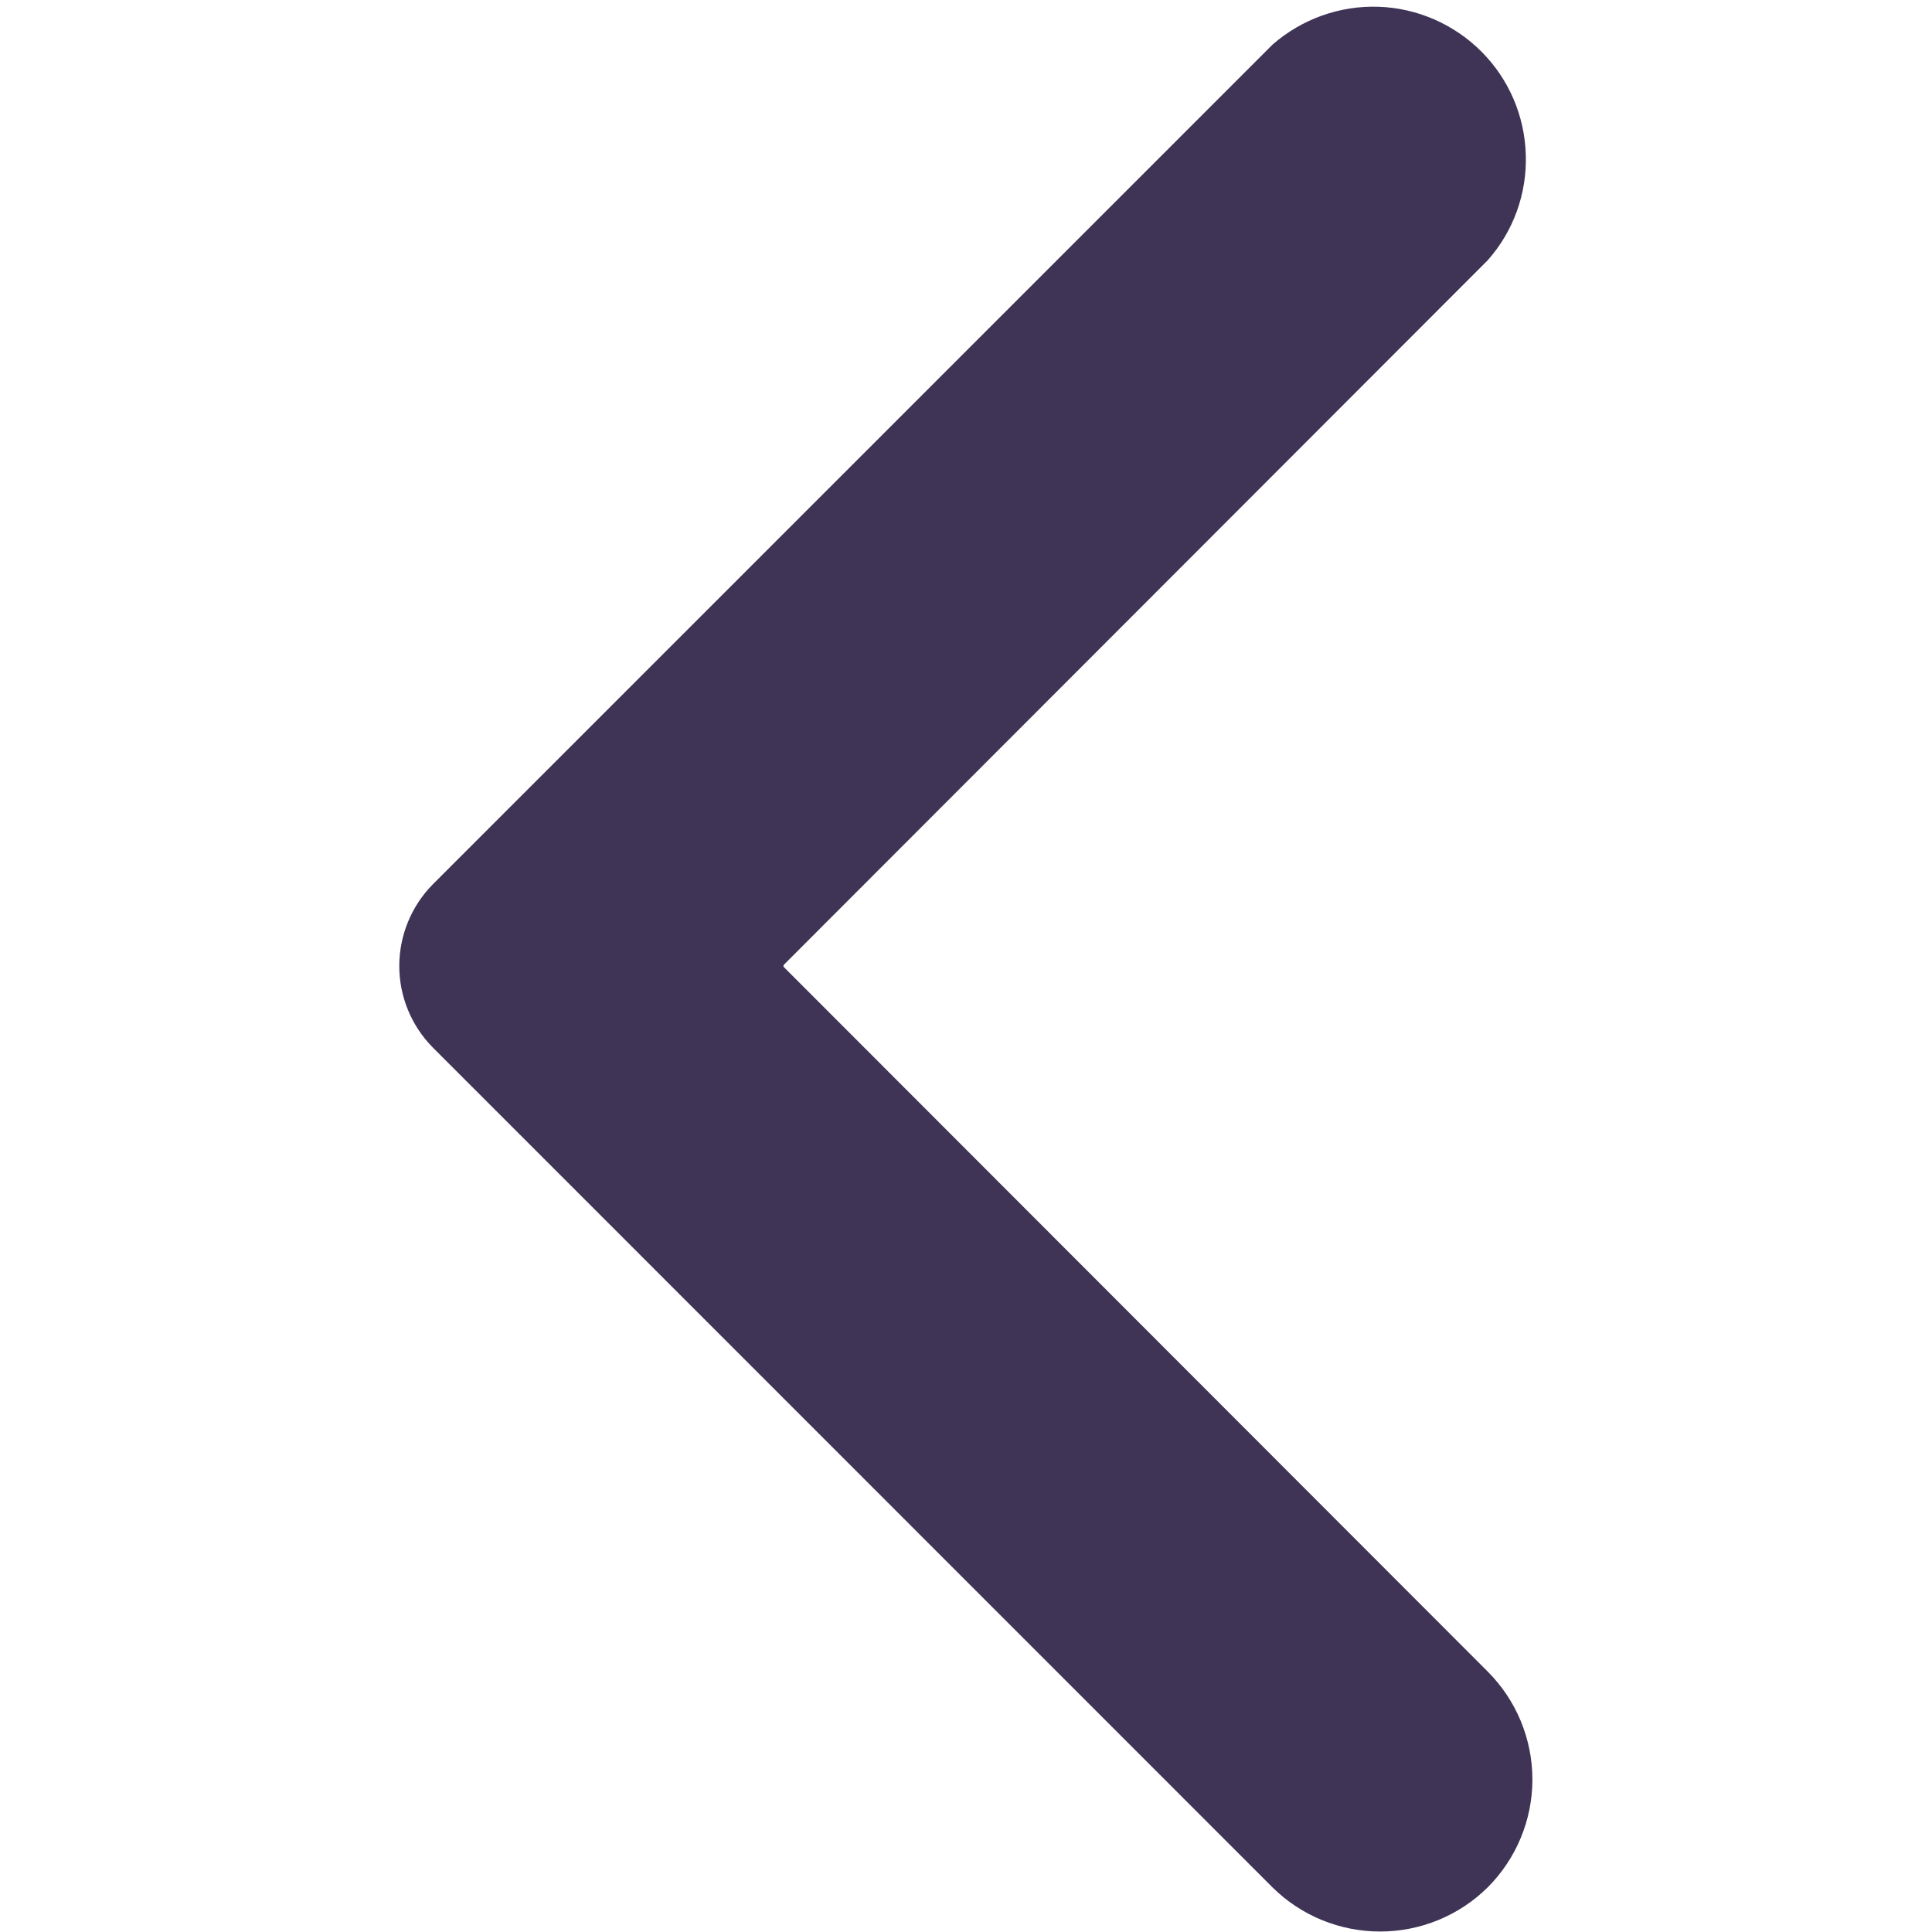 <svg width="12" height="12" viewBox="0 0 12 12" fill="none" xmlns="http://www.w3.org/2000/svg">
<path d="M9.24 11.723C9.418 11.545 9.518 11.304 9.518 11.053C9.518 10.801 9.418 10.56 9.24 10.382L4.87 6.008C4.867 6.006 4.866 6.003 4.866 6C4.866 5.997 4.867 5.994 4.87 5.991L9.24 1.617C9.4 1.437 9.485 1.202 9.477 0.961C9.47 0.72 9.372 0.491 9.201 0.32C9.031 0.15 8.802 0.05 8.562 0.042C8.321 0.034 8.086 0.118 7.904 0.277L2.688 5.493C2.555 5.628 2.48 5.81 2.48 6C2.48 6.19 2.555 6.371 2.688 6.506L7.904 11.723C8.082 11.899 8.322 11.997 8.572 11.997C8.822 11.997 9.062 11.899 9.24 11.723Z" fill="#3F3356"/>
</svg>
